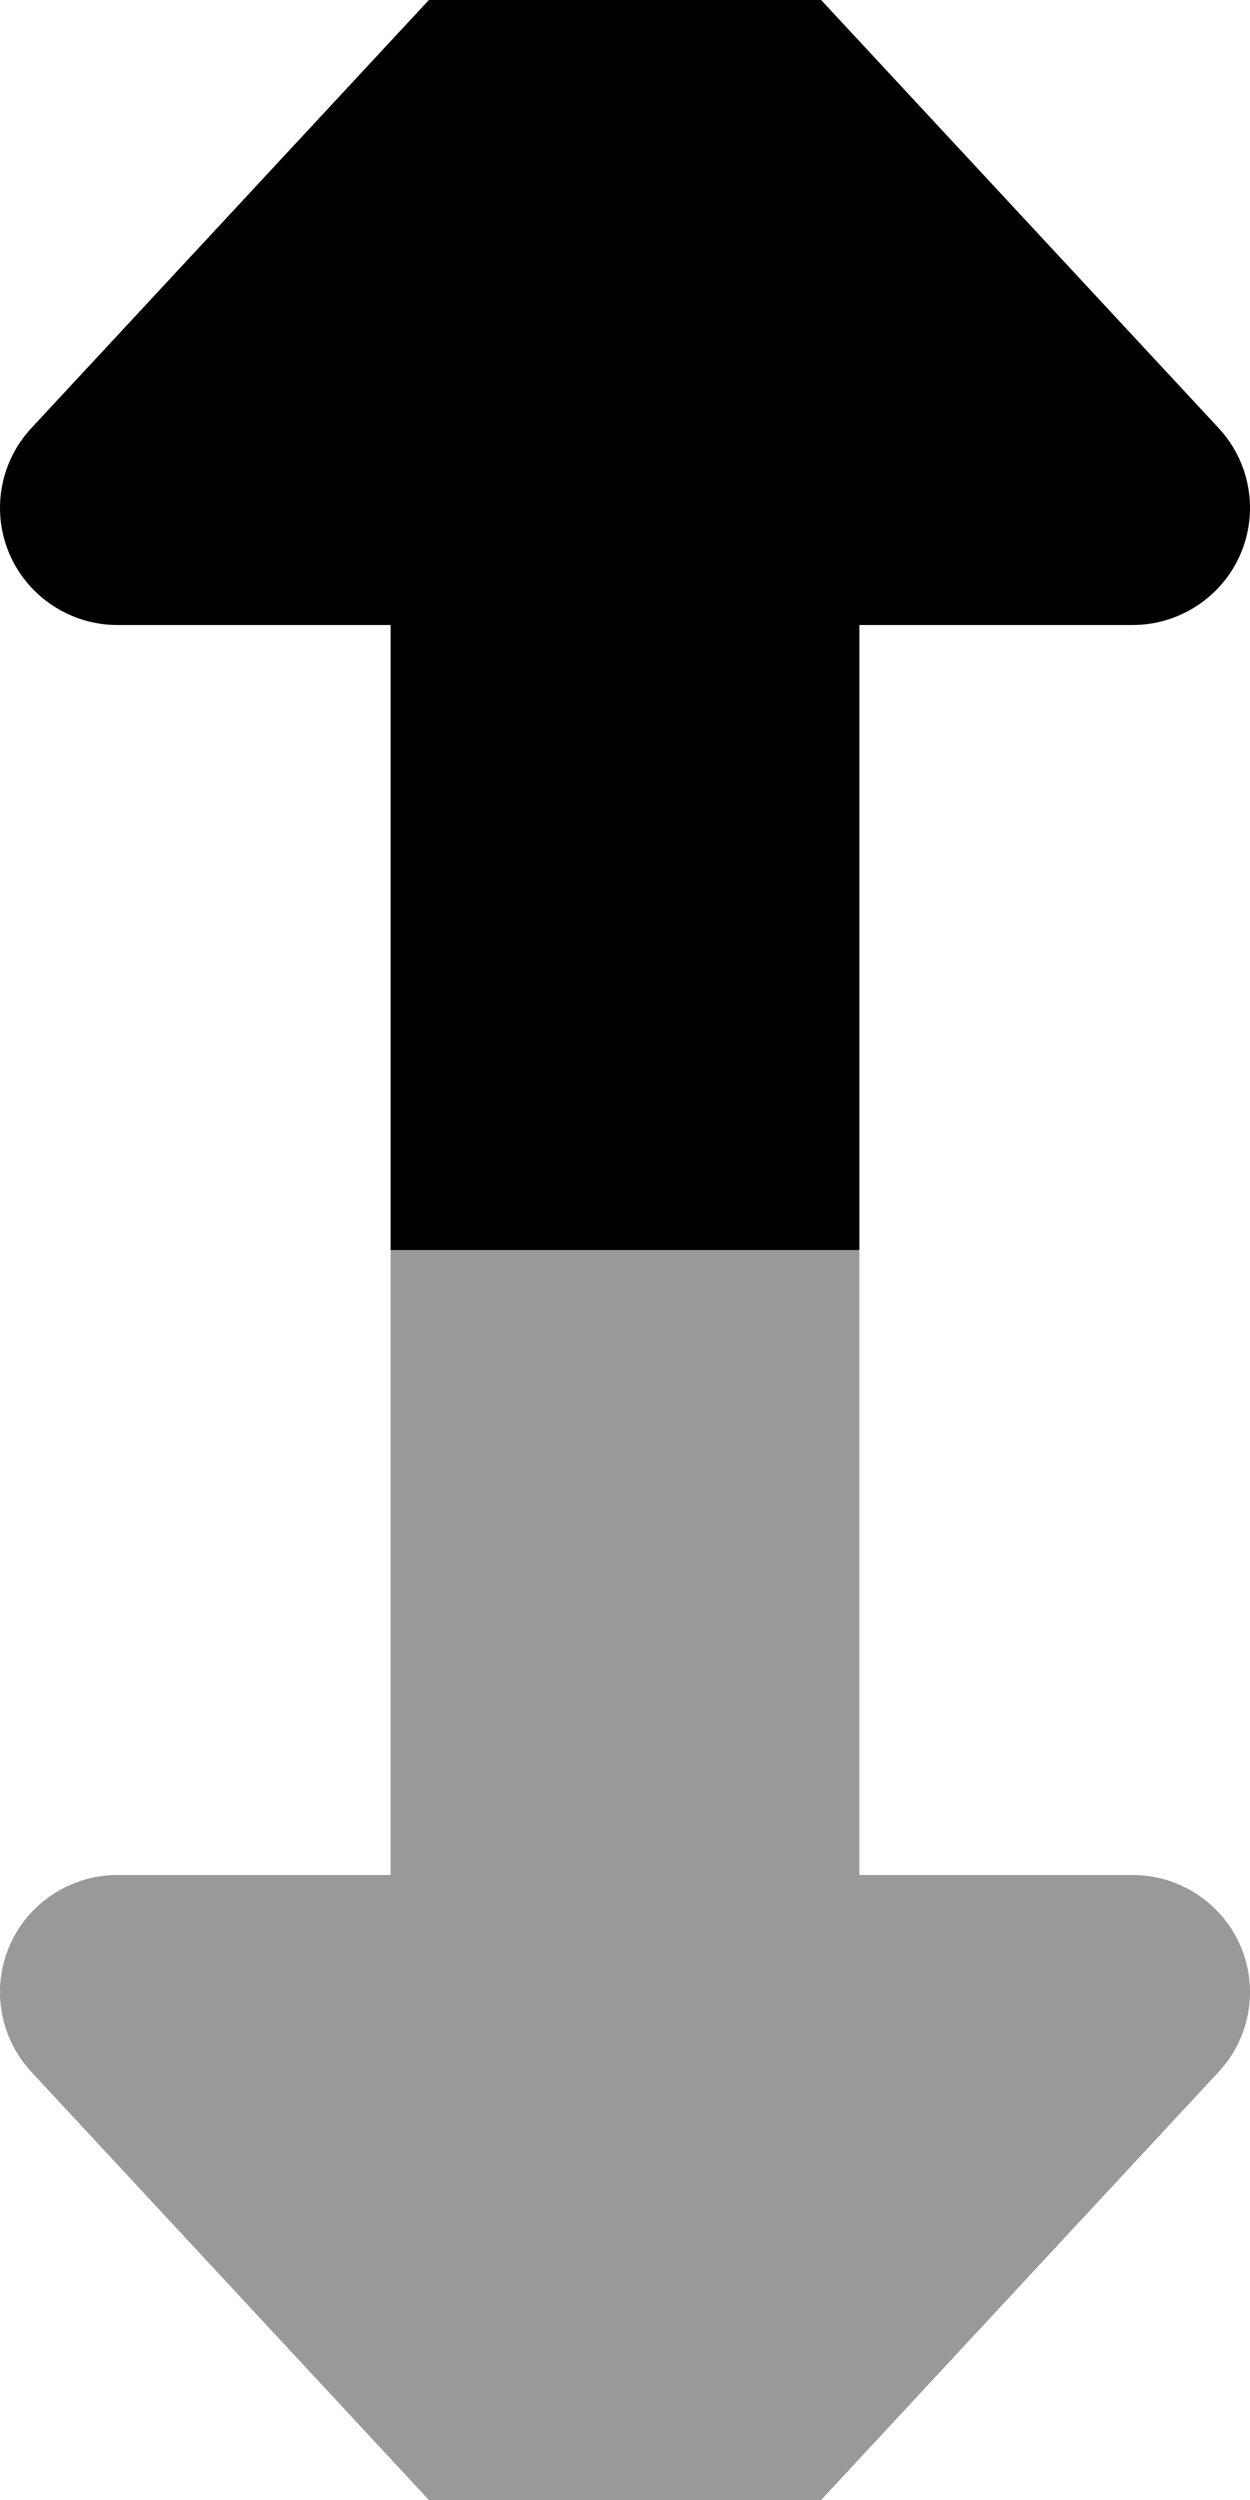 <svg fill="currentColor" xmlns="http://www.w3.org/2000/svg" viewBox="0 0 256 512"><!--! Font Awesome Pro 7.0.1 by @fontawesome - https://fontawesome.com License - https://fontawesome.com/license (Commercial License) Copyright 2025 Fonticons, Inc. --><path opacity=".4" fill="currentColor" d="M2 398.4c-3.8 8.7-2.1 18.9 4.4 25.9l104 112c4.5 4.9 10.9 7.7 17.6 7.7s13-2.8 17.6-7.7l104-112c6.5-7 8.2-17.2 4.4-25.9S241.5 384 232 384l-56 0 0-128-96 0 0 128-56 0c-9.5 0-18.2 5.7-22 14.4z"/><path fill="currentColor" d="M176 256l0-128 56 0c9.5 0 18.2-5.7 22-14.4s2.1-18.9-4.4-25.9l-104-112C141-29.2 134.7-32 128-32s-13 2.8-17.6 7.7L6.4 87.7c-6.5 7-8.2 17.2-4.4 25.9S14.5 128 24 128l56 0 0 128 96 0z"/></svg>